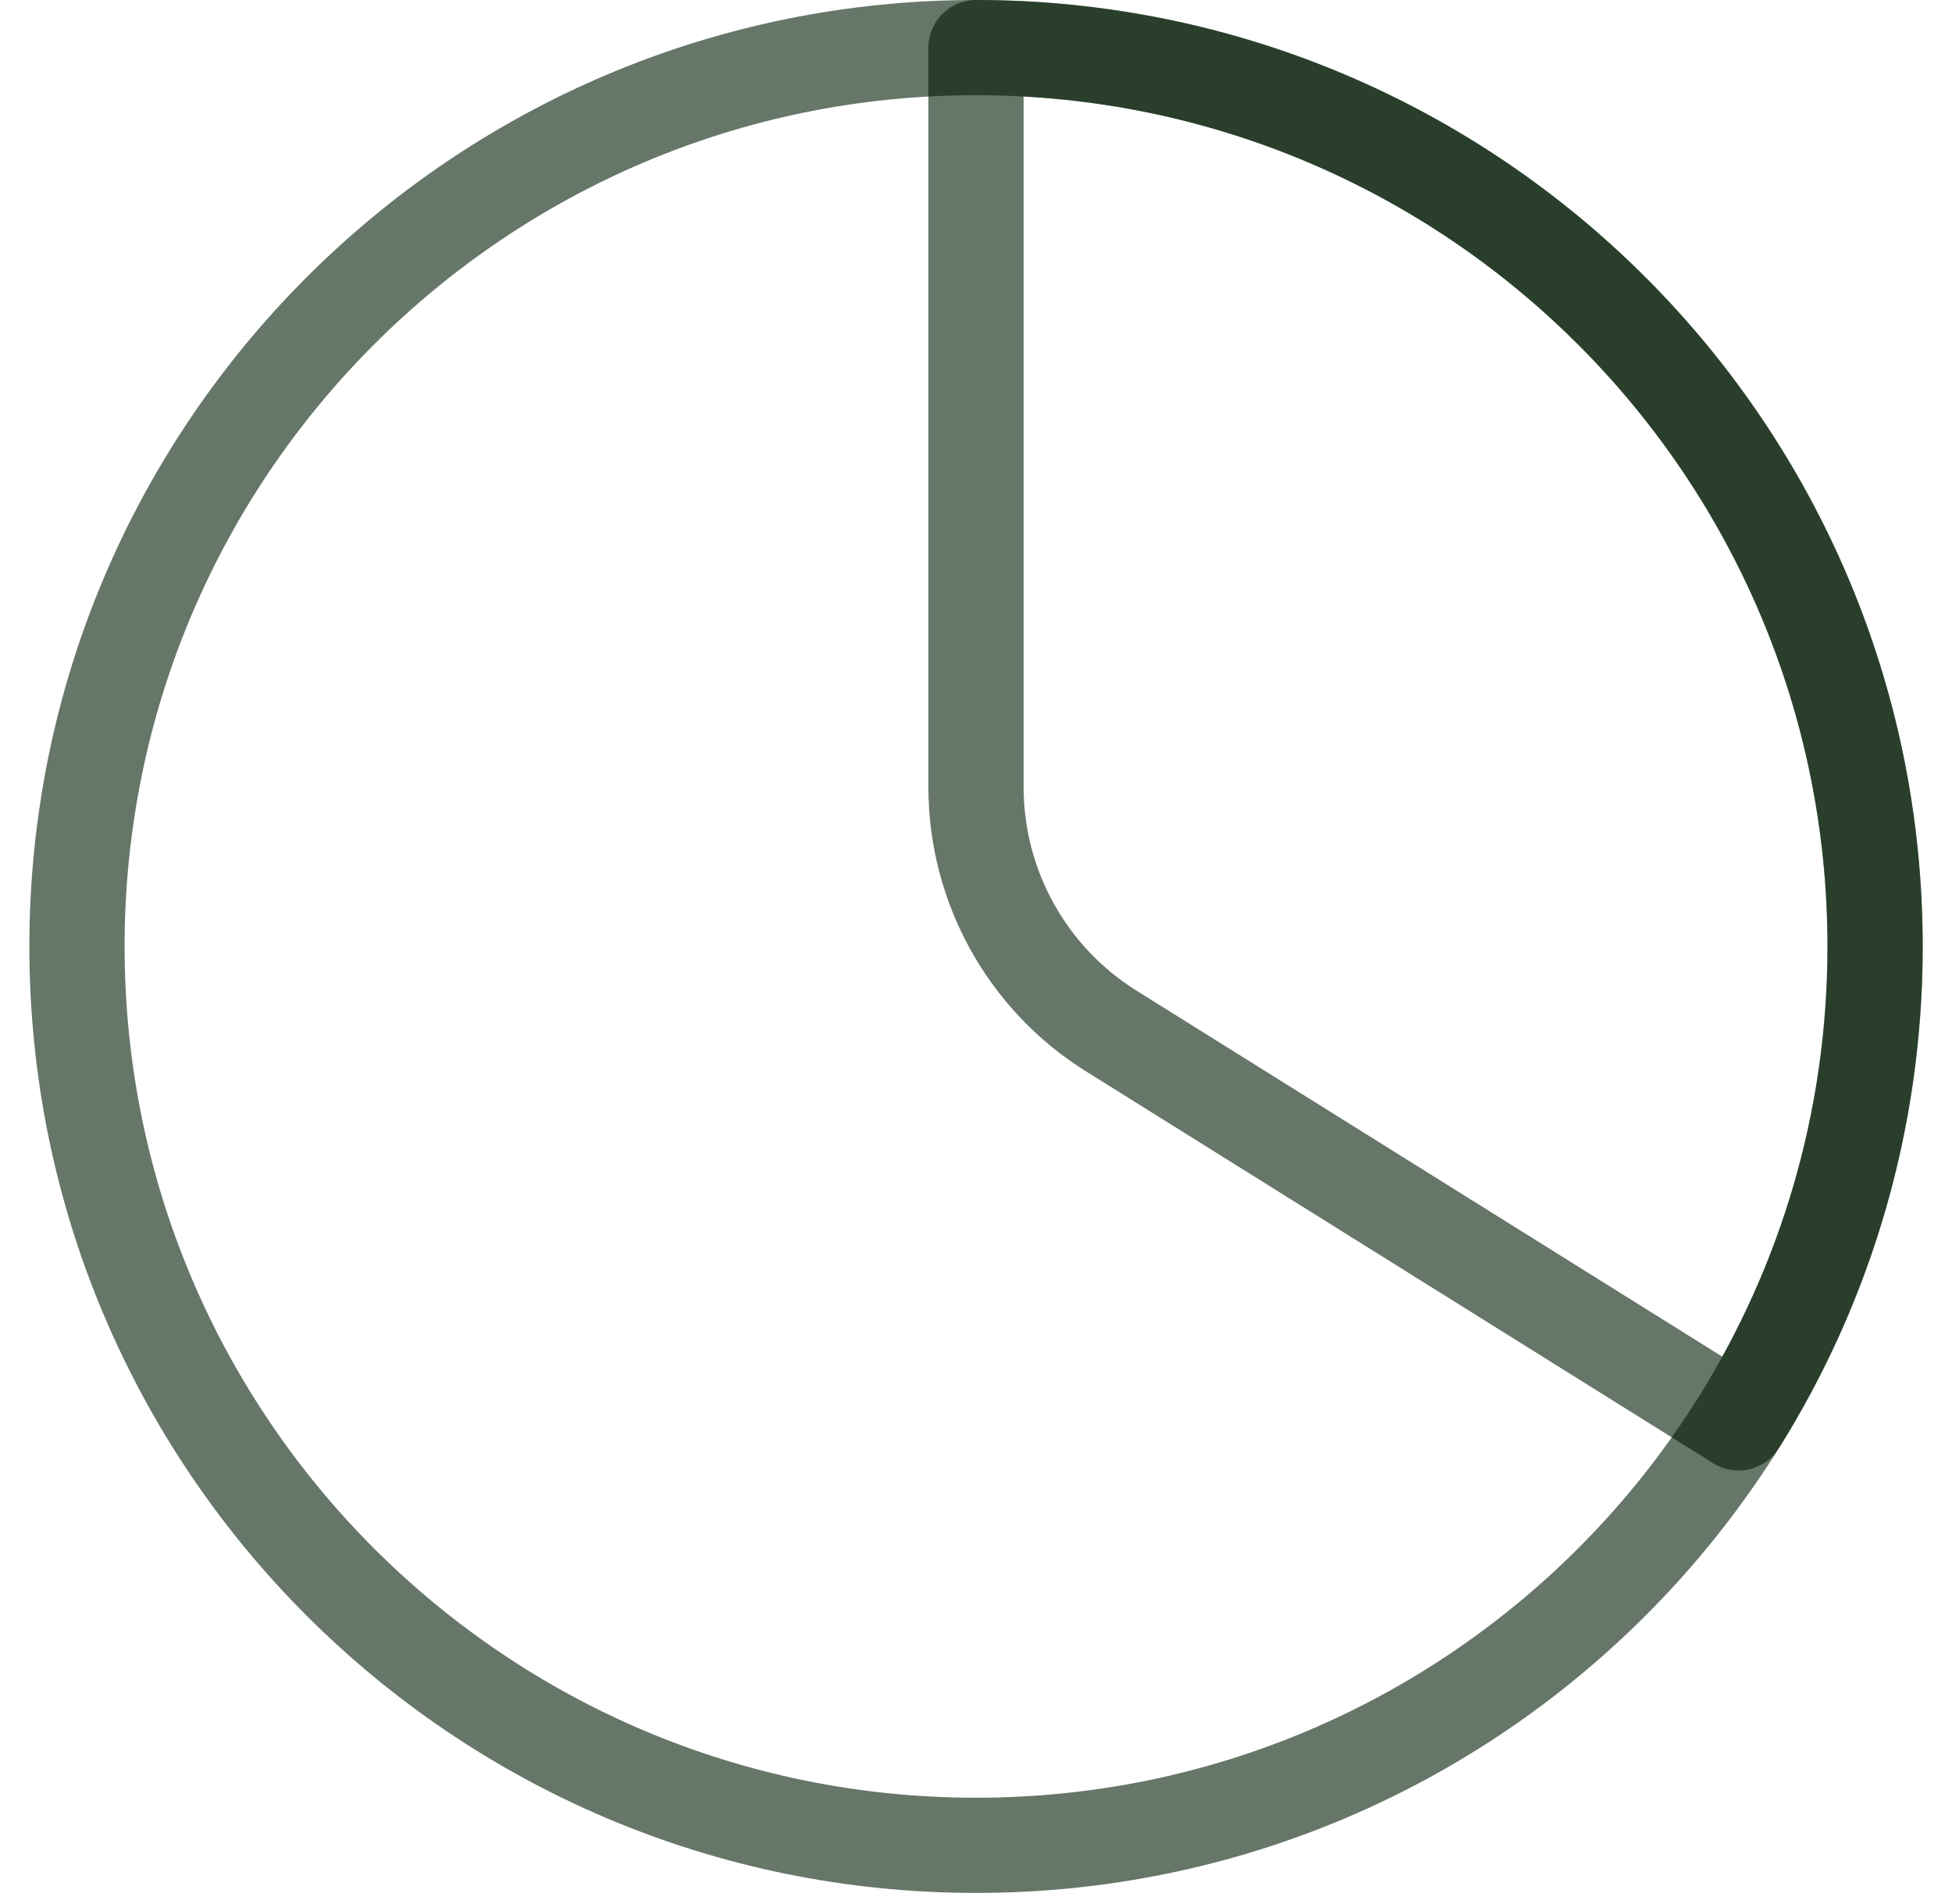 <svg width="41" height="40" viewBox="0 0 41 40" fill="none" xmlns="http://www.w3.org/2000/svg">
<path d="M20.501 38.767C30.93 38.767 39.385 30.313 39.385 19.884C39.385 9.454 30.93 1 20.501 1C10.072 1 1.617 9.454 1.617 19.884C1.617 30.313 10.072 38.767 20.501 38.767Z" stroke="#001C04" stroke-opacity="0.6" stroke-width="2" stroke-linecap="round" stroke-linejoin="round"/>
<path d="M36.516 29.893C38.333 26.991 39.384 23.56 39.384 19.884C39.384 9.454 30.929 1 20.5 1V16.534C20.5 18.618 21.573 20.555 23.34 21.659L36.516 29.893Z" stroke="#001C04" stroke-opacity="0.6" stroke-width="2" stroke-linecap="round" stroke-linejoin="round"/>
</svg>
